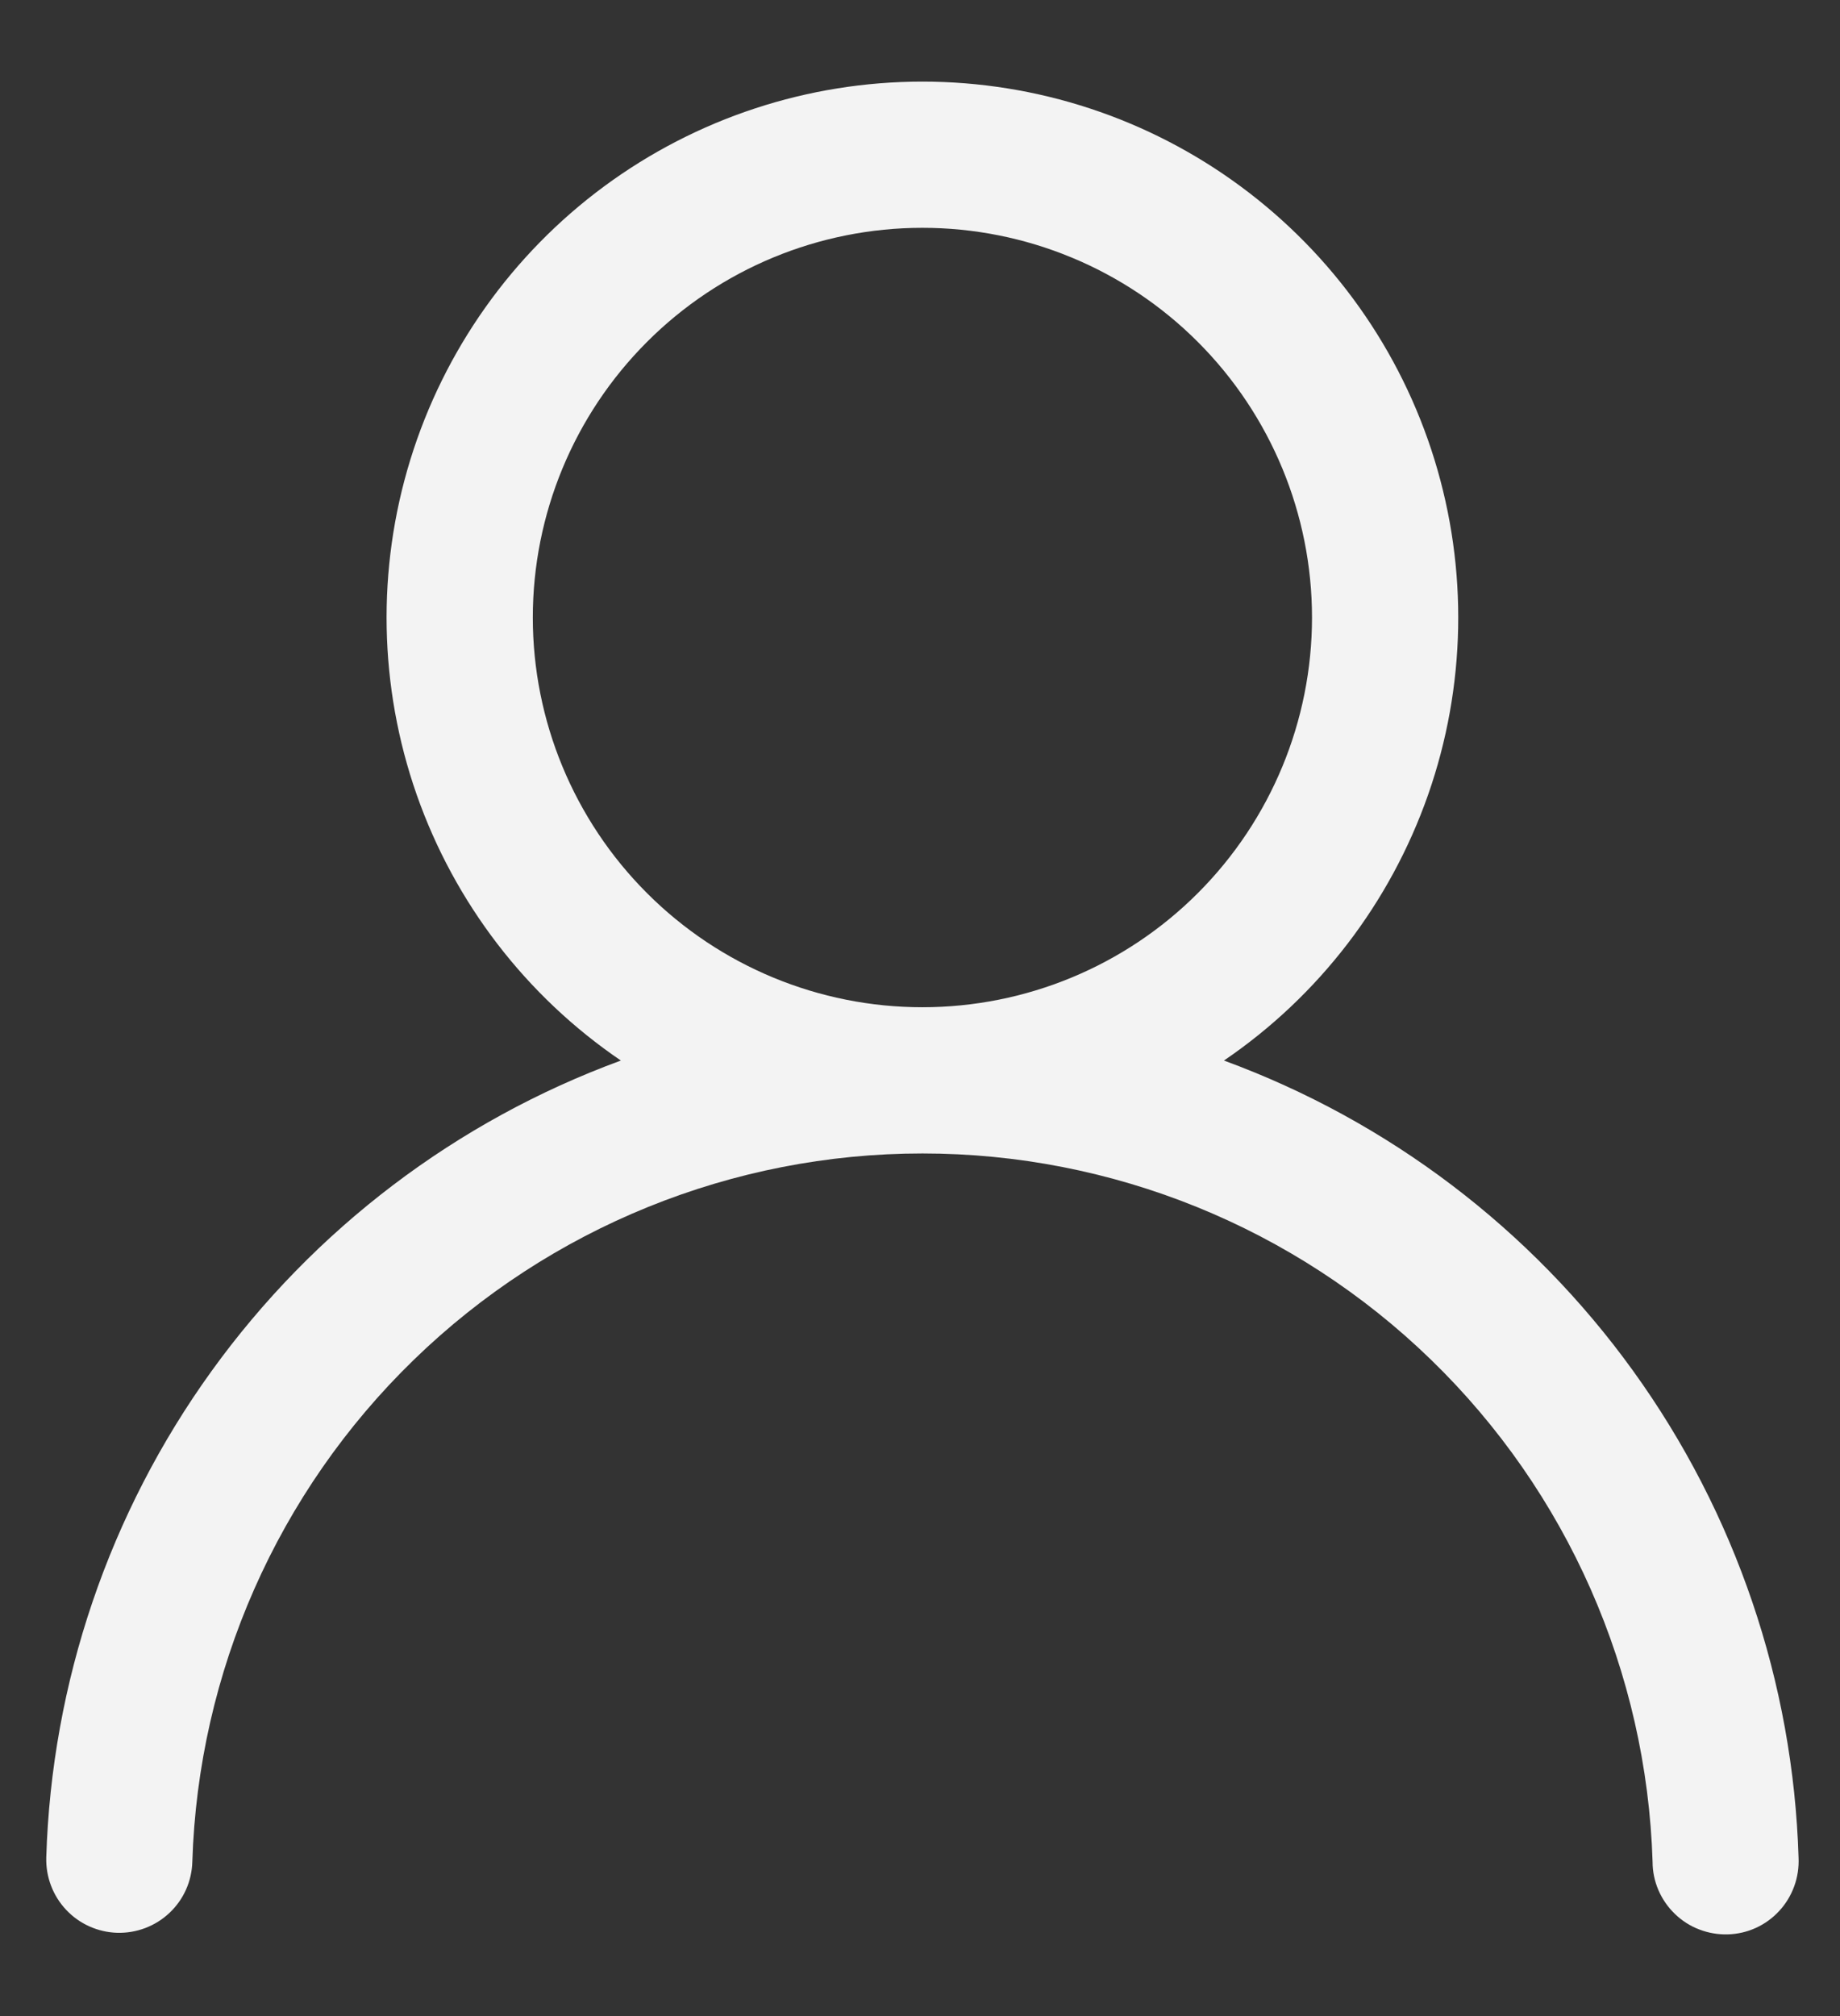 <svg width="21" height="23" viewBox="0 0 21 23" fill="none" xmlns="http://www.w3.org/2000/svg">
<rect x="0" y="0" width="21" height="23" fill="#333333" stroke="none"/>
<path d="M10.527 0.931C11.835 0.931 13.108 1.35 14.159 2.126C15.211 2.902 15.987 3.995 16.372 5.245C16.757 6.494 16.731 7.834 16.299 9.067C15.866 10.301 15.05 11.364 13.969 12.099C15.845 12.787 17.472 14.021 18.64 15.641C19.809 17.262 20.466 19.195 20.527 21.192C20.532 21.303 20.516 21.414 20.478 21.518C20.44 21.623 20.382 21.719 20.307 21.8C20.232 21.882 20.141 21.948 20.04 21.994C19.939 22.04 19.83 22.065 19.719 22.068C19.608 22.071 19.497 22.052 19.394 22.012C19.29 21.973 19.196 21.912 19.116 21.835C19.036 21.758 18.972 21.666 18.928 21.564C18.884 21.462 18.861 21.352 18.861 21.241C18.794 19.075 17.887 17.02 16.332 15.512C14.777 14.003 12.695 13.159 10.528 13.159C8.361 13.159 6.279 14.003 4.724 15.512C3.169 17.02 2.262 19.075 2.195 21.241C2.189 21.462 2.095 21.672 1.934 21.823C1.773 21.975 1.558 22.056 1.337 22.05C1.116 22.043 0.906 21.949 0.755 21.788C0.603 21.627 0.522 21.412 0.528 21.191C0.589 19.194 1.246 17.261 2.415 15.641C3.584 14.021 5.21 12.787 7.086 12.099C6.005 11.364 5.189 10.301 4.756 9.067C4.324 7.834 4.298 6.494 4.683 5.245C5.068 3.995 5.844 2.902 6.895 2.126C7.947 1.35 9.22 0.931 10.527 0.931ZM6.081 7.045C6.081 8.224 6.55 9.355 7.384 10.189C8.217 11.023 9.348 11.491 10.527 11.491C11.707 11.491 12.838 11.023 13.671 10.189C14.505 9.355 14.974 8.224 14.974 7.045C14.974 5.866 14.505 4.735 13.671 3.901C12.838 3.067 11.707 2.599 10.527 2.599C9.348 2.599 8.217 3.067 7.384 3.901C6.55 4.735 6.081 5.866 6.081 7.045Z" fill="#F3F3F3"/>
</svg>
